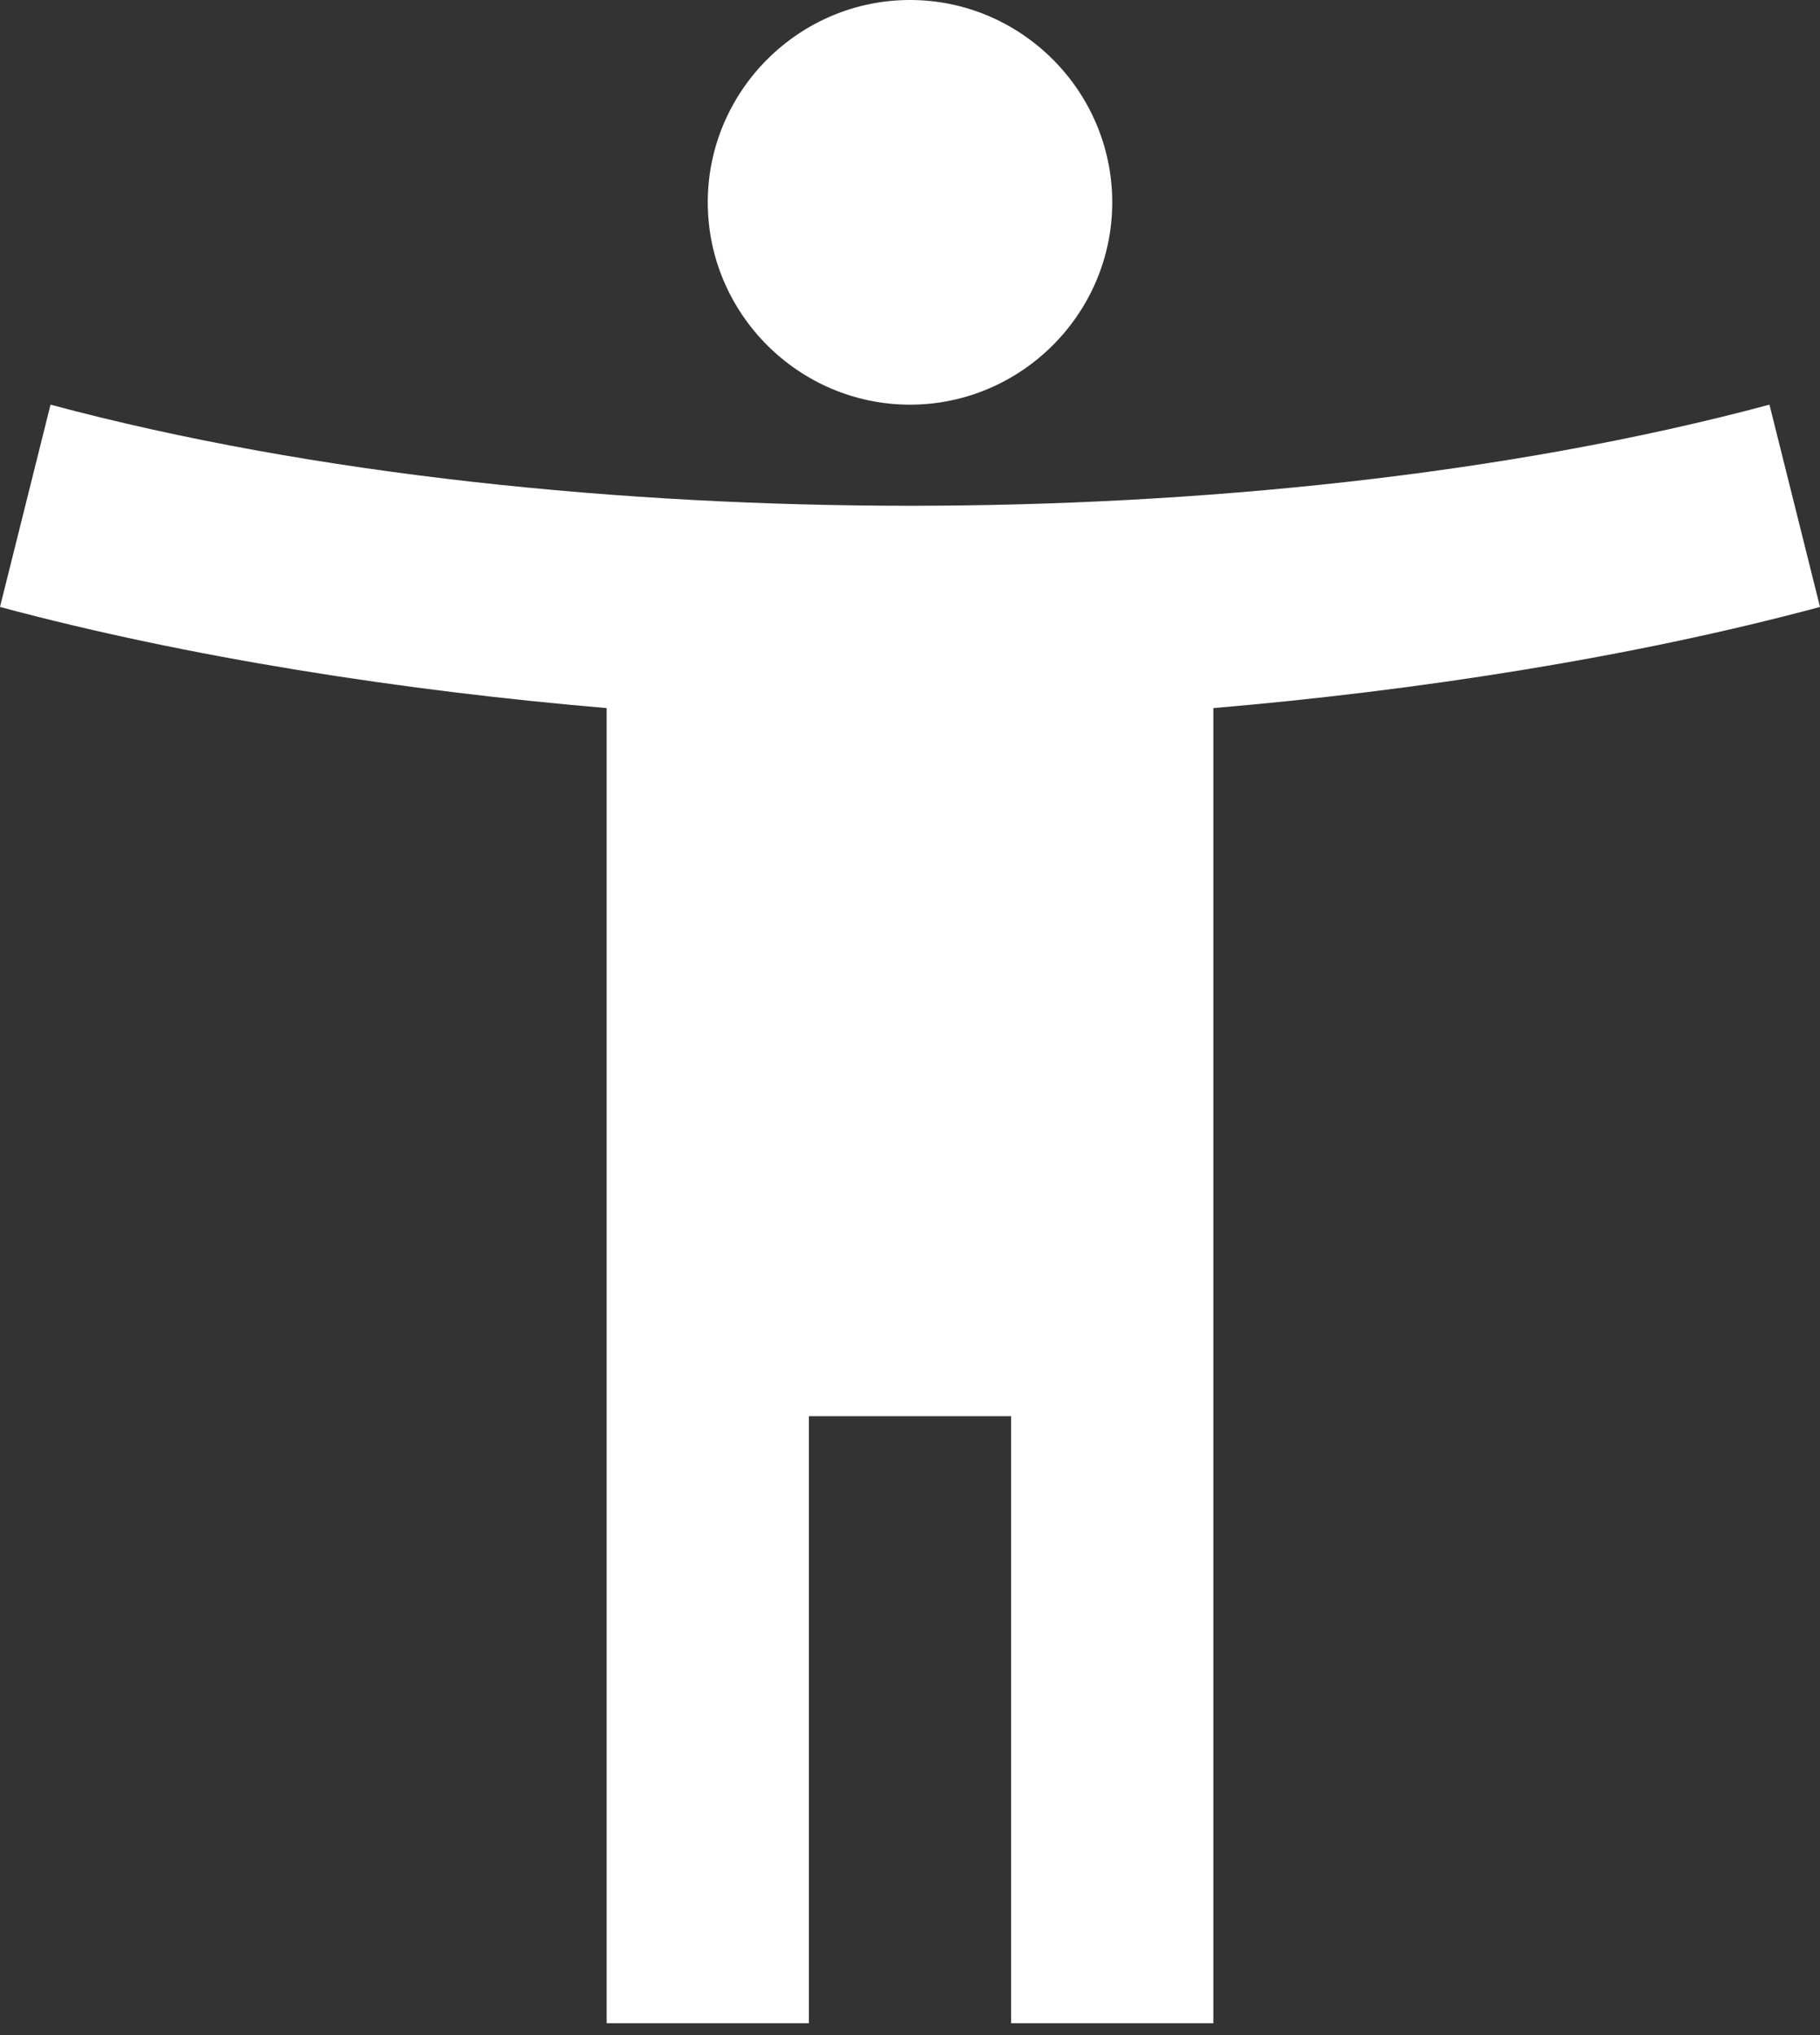 <svg width="34" height="38" viewBox="0 0 34 38" fill="none" xmlns="http://www.w3.org/2000/svg">
<rect x="0" y="0" width="34" height="38" fill="#333333" stroke="none"/>
<g clip-path="url(#clip0_1058_1648)">
<path fill-rule="evenodd" clip-rule="evenodd" d="M33.056 7.556C28.126 8.878 22.346 9.444 17 9.444C11.654 9.444 5.874 8.878 0.944 7.556L0 11.333C3.513 12.278 7.556 12.901 11.333 13.222V37.778H15.111V26.444H18.889V37.778H22.667V13.222C26.444 12.901 30.487 12.278 34 11.333L33.056 7.556ZM17 7.556C19.078 7.556 20.778 5.856 20.778 3.778C20.778 1.7 19.078 0 17 0C14.922 0 13.222 1.7 13.222 3.778C13.222 5.856 14.922 7.556 17 7.556Z" fill="white"/>
</g>
<defs>
<clipPath id="clip0_1058_1648">
<rect width="34" height="37.778" fill="white"/>
</clipPath>
</defs>
</svg>
